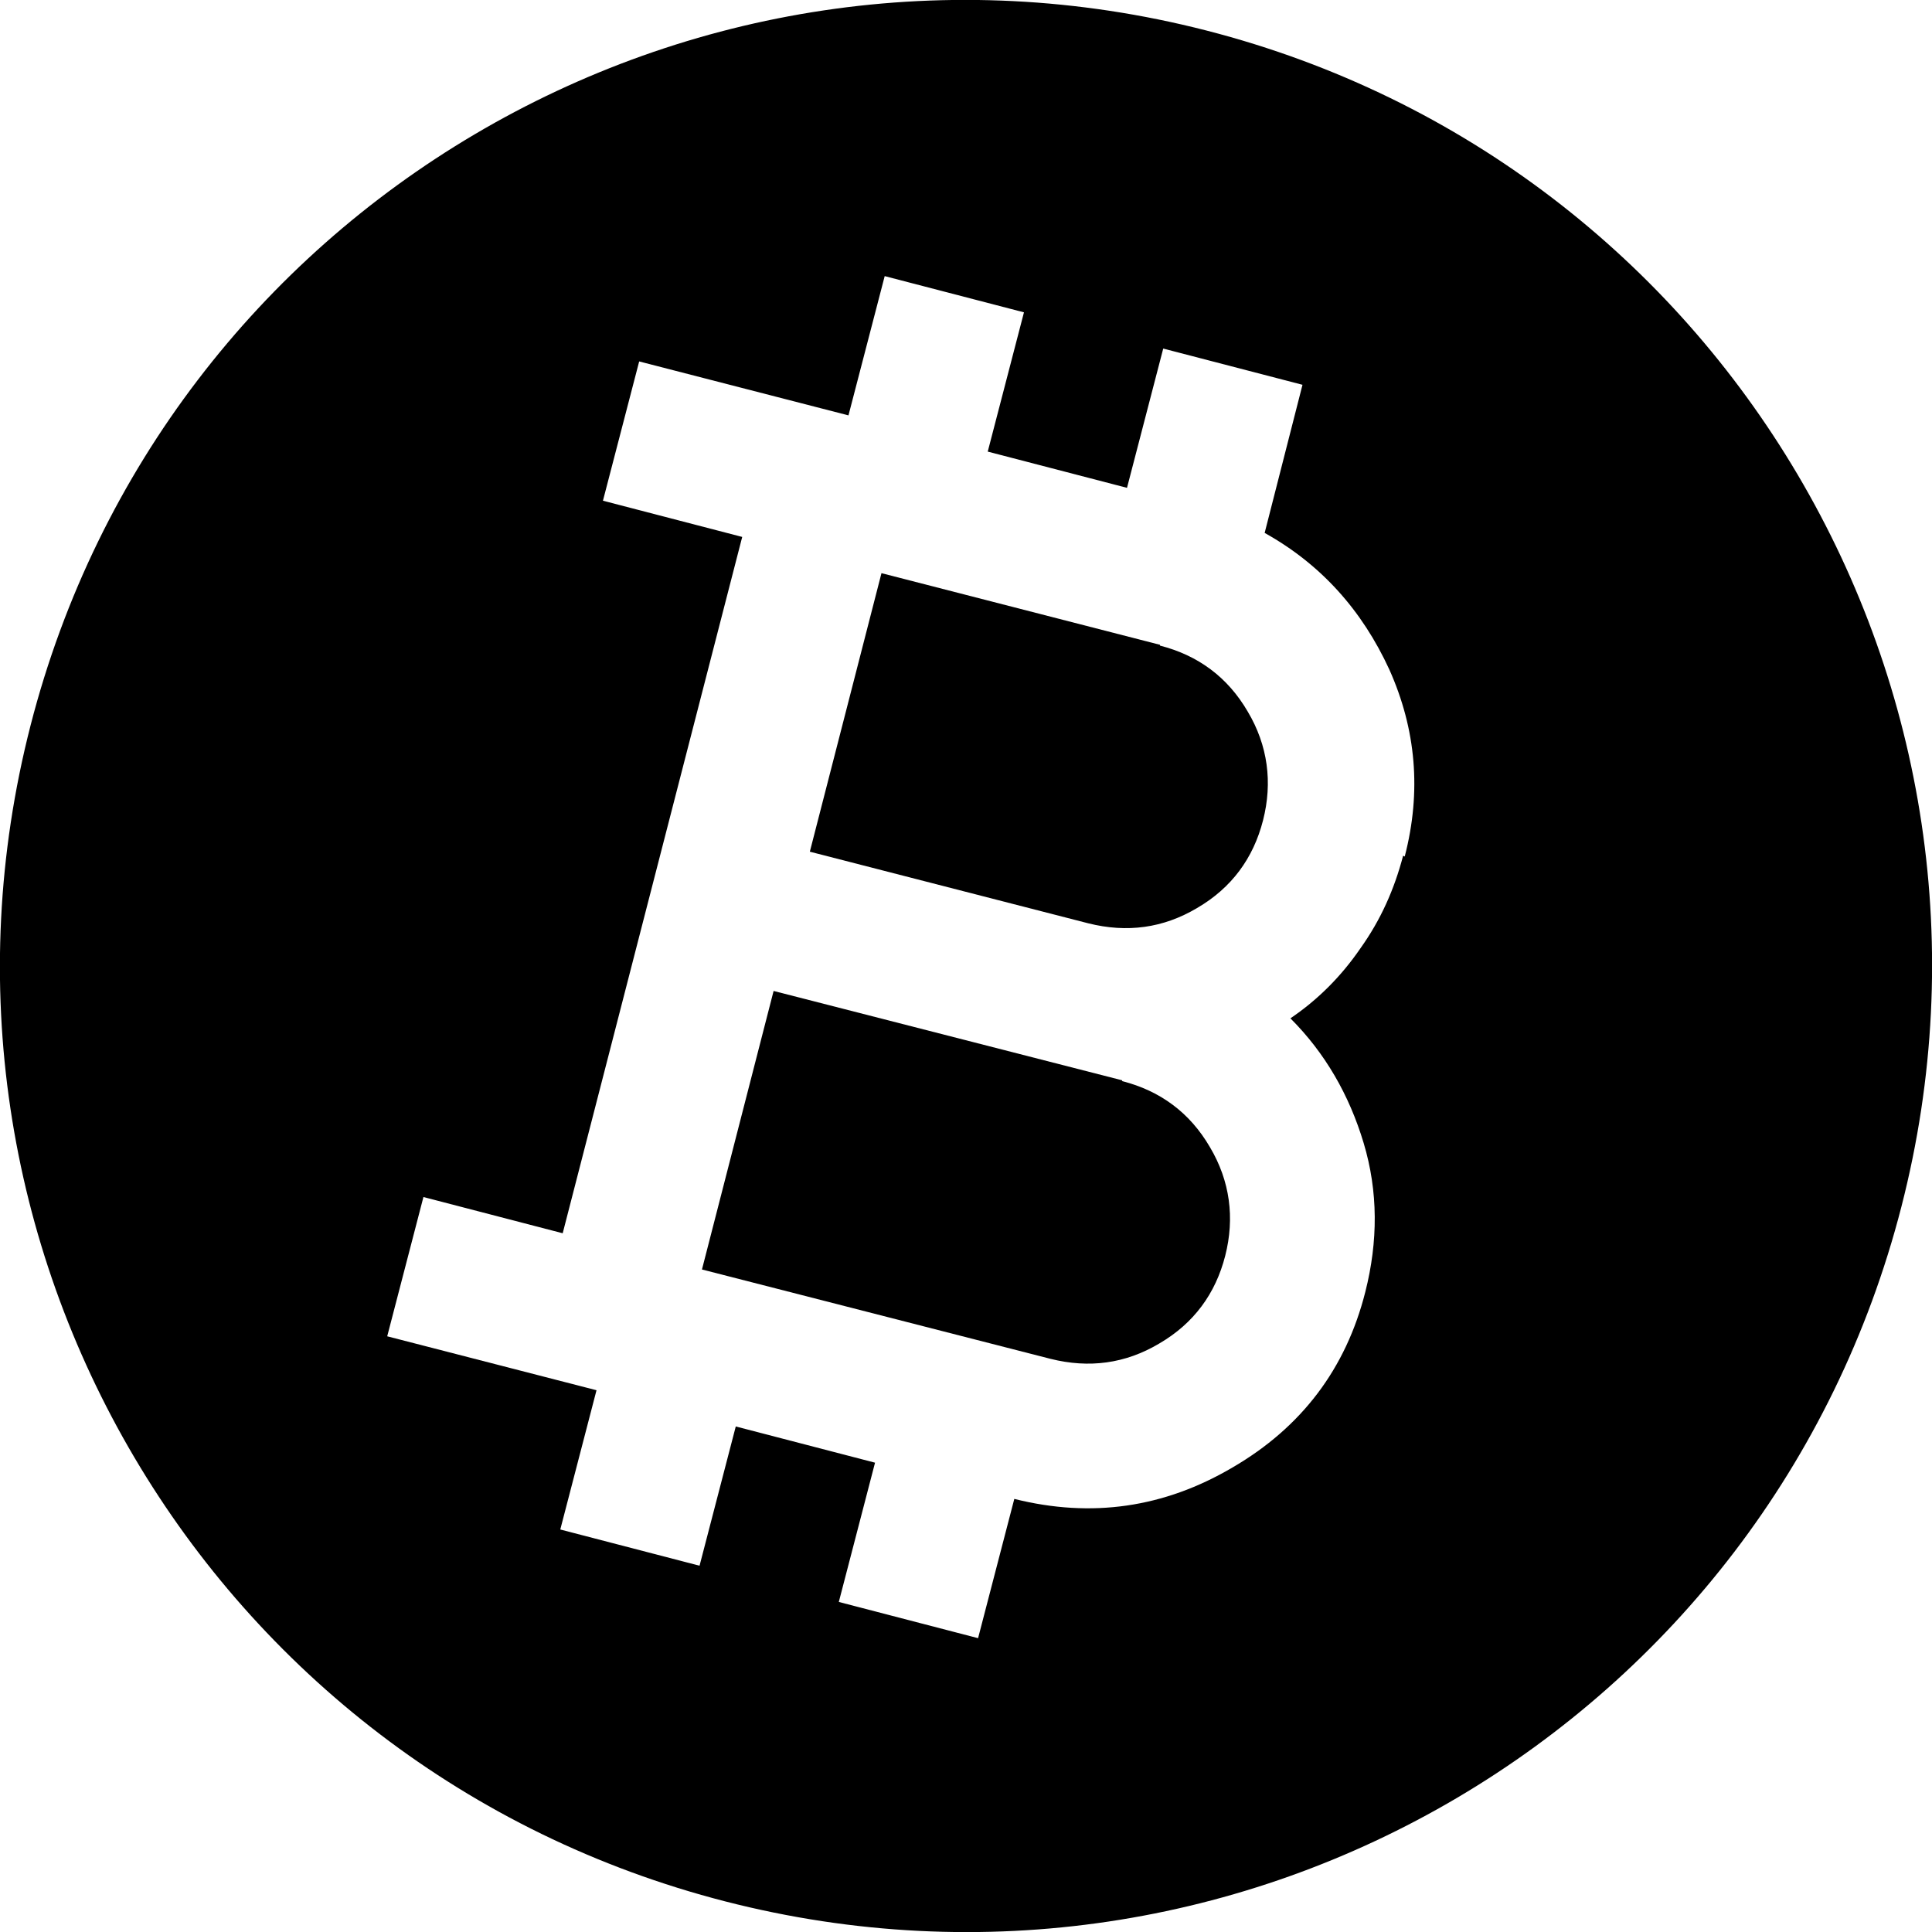 <svg viewBox="0 0 24 24" fill="currentColor">
	<path d="M13.94,13.42l-4.33-1.11-.89,3.46,4.33,1.11c.48.12.93.06,1.35-.19.43-.25.7-.62.82-1.09s.06-.93-.19-1.35c-.25-.43-.62-.7-1.09-.82Z"/>
	<path d="M14.41,8.01l-3.46-.89-.89,3.46,3.46.89c.48.12.93.06,1.35-.19.43-.25.7-.62.82-1.09s.06-.93-.19-1.35c-.25-.43-.62-.7-1.09-.82Z"/>
	<path d="M14.99.38C8.57-1.27,2.03,2.59.38,9.01c-1.65,6.42,2.21,12.96,8.63,14.61,6.42,1.65,12.96-2.21,14.61-8.63,1.65-6.42-2.21-12.96-8.63-14.61ZM17.43,10.63c-.11.42-.28.8-.53,1.15-.24.35-.53.64-.87.87.43.43.73.95.91,1.55.18.6.18,1.22.02,1.85-.24.95-.79,1.68-1.65,2.18-.85.5-1.75.63-2.71.39l-.45,1.73-1.73-.45.45-1.73-1.73-.45-.45,1.73-1.73-.45.45-1.73-2.6-.67.45-1.73,1.73.45,2.23-8.65-1.73-.45.45-1.73,2.6.67.45-1.73,1.73.45-.45,1.73,1.73.45.45-1.73,1.73.45-.47,1.84c.7.39,1.21.96,1.55,1.7.33.74.4,1.51.19,2.32Z"/>
</svg>